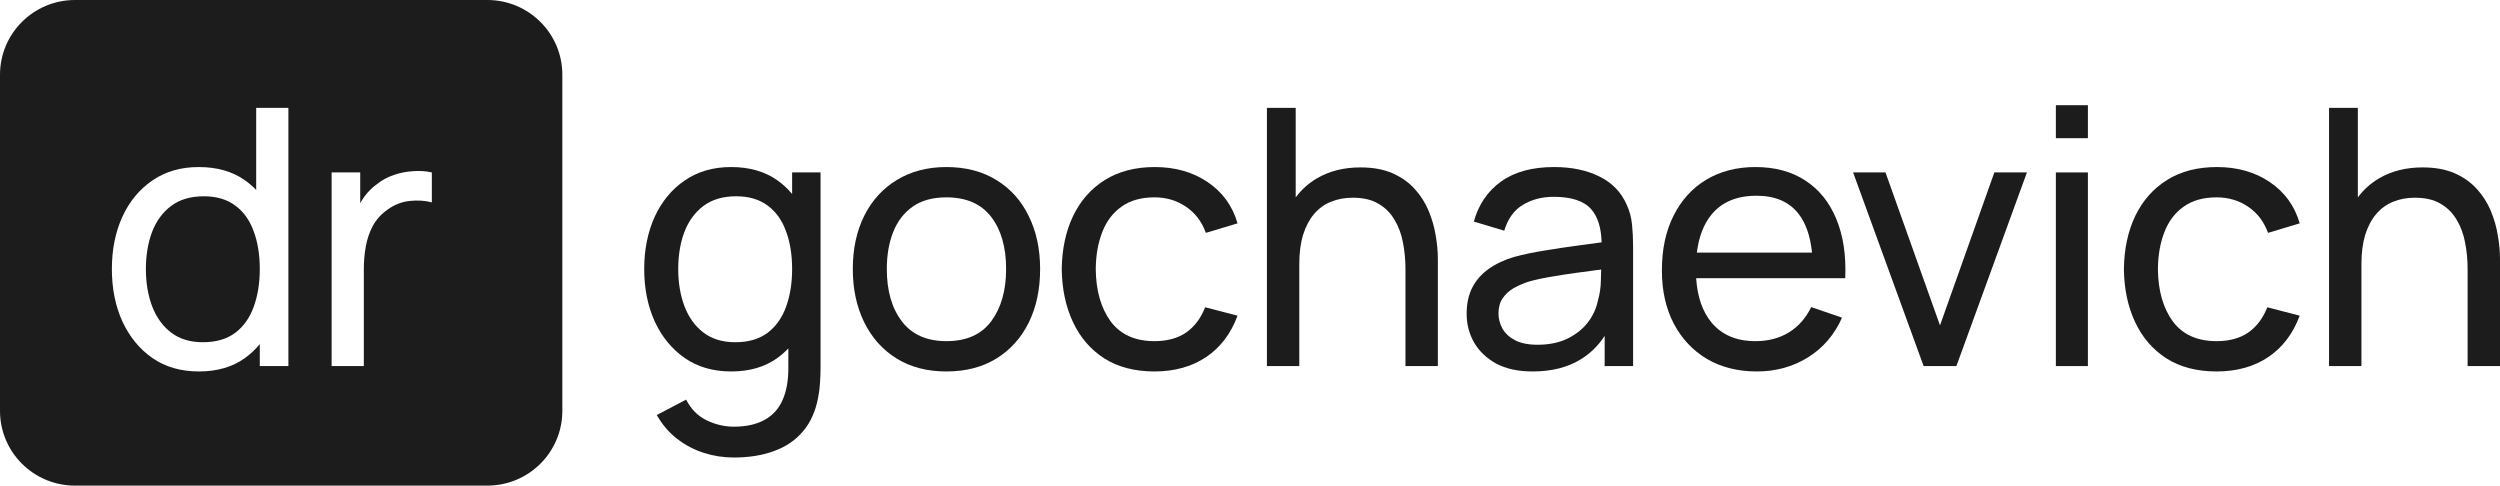 <svg width="139" height="27" viewBox="0 0 139 27" fill="none" xmlns="http://www.w3.org/2000/svg">
<path d="M14.104 17.064C14.331 16.446 14.444 15.745 14.444 14.96C14.444 14.163 14.331 13.462 14.104 12.857C13.883 12.245 13.543 11.77 13.083 11.431C12.623 11.086 12.039 10.913 11.332 10.913C10.598 10.913 9.992 11.092 9.512 11.451C9.038 11.81 8.684 12.295 8.451 12.907C8.224 13.518 8.111 14.203 8.111 14.96C8.111 15.725 8.228 16.416 8.461 17.034C8.695 17.645 9.045 18.131 9.512 18.49C9.985 18.849 10.575 19.028 11.283 19.028C12.009 19.028 12.606 18.855 13.073 18.509C13.54 18.157 13.883 17.675 14.104 17.064Z" fill="#1C1C1C"/>
<path fill-rule="evenodd" clip-rule="evenodd" d="M0 4.154C0 1.86 1.867 0 4.169 0H27.097C29.399 0 31.266 1.86 31.266 4.154V22.846C31.266 25.14 29.399 27 27.097 27H4.169C1.867 27 0 25.14 0 22.846V4.154ZM11.062 20.653C10.055 20.653 9.191 20.404 8.471 19.905C7.75 19.4 7.194 18.719 6.8 17.861C6.413 17.004 6.22 16.037 6.22 14.96C6.22 13.884 6.413 12.917 6.8 12.059C7.194 11.202 7.75 10.527 8.471 10.036C9.191 9.537 10.052 9.288 11.052 9.288C12.073 9.288 12.93 9.534 13.623 10.026C13.848 10.185 14.055 10.363 14.244 10.561V5.998H16.035V20.354H14.444V19.132C14.204 19.424 13.93 19.682 13.623 19.905C12.93 20.404 12.076 20.653 11.062 20.653ZM18.438 9.587H20.028V11.294C20.058 11.241 20.089 11.188 20.122 11.137C20.165 11.067 20.211 10.999 20.258 10.933C20.465 10.654 20.695 10.425 20.949 10.245C21.229 10.019 21.546 9.846 21.899 9.727C22.253 9.607 22.613 9.537 22.98 9.517C23.347 9.491 23.69 9.514 24.01 9.587V11.252C23.637 11.152 23.227 11.126 22.78 11.172C22.333 11.219 21.919 11.382 21.539 11.661C21.192 11.907 20.922 12.206 20.729 12.558C20.542 12.91 20.412 13.292 20.338 13.704C20.265 14.11 20.229 14.525 20.229 14.95V20.354H18.438V9.587Z" fill="#1C1C1C"/>
<path fill-rule="evenodd" clip-rule="evenodd" d="M39.13 25.179C39.67 25.352 40.224 25.438 40.79 25.438C41.651 25.438 42.408 25.315 43.061 25.069C43.715 24.83 44.249 24.461 44.662 23.963C45.076 23.471 45.353 22.843 45.493 22.078C45.546 21.813 45.579 21.544 45.593 21.271C45.613 20.998 45.623 20.716 45.623 20.424V9.587H44.042V10.786C43.802 10.497 43.528 10.243 43.221 10.026C42.528 9.534 41.671 9.288 40.65 9.288C39.65 9.288 38.789 9.537 38.069 10.036C37.349 10.527 36.792 11.202 36.398 12.059C36.011 12.917 35.818 13.884 35.818 14.96C35.818 16.037 36.011 17.004 36.398 17.861C36.792 18.719 37.349 19.4 38.069 19.905C38.789 20.404 39.653 20.653 40.66 20.653C41.674 20.653 42.528 20.404 43.221 19.905C43.442 19.745 43.646 19.566 43.832 19.37V20.404C43.839 21.135 43.732 21.746 43.512 22.238C43.298 22.73 42.965 23.099 42.511 23.345C42.057 23.597 41.487 23.723 40.8 23.723C40.28 23.723 39.773 23.604 39.279 23.364C38.792 23.125 38.416 22.743 38.149 22.218L36.518 23.075C36.819 23.607 37.192 24.046 37.639 24.391C38.092 24.744 38.589 25.006 39.13 25.179ZM44.042 14.96C44.042 15.745 43.929 16.446 43.702 17.064C43.482 17.675 43.138 18.157 42.671 18.509C42.205 18.855 41.607 19.028 40.881 19.028C40.173 19.028 39.583 18.849 39.11 18.49C38.643 18.131 38.293 17.645 38.059 17.034C37.826 16.416 37.709 15.725 37.709 14.96C37.709 14.203 37.822 13.518 38.049 12.907C38.282 12.295 38.636 11.81 39.11 11.451C39.59 11.092 40.197 10.913 40.93 10.913C41.637 10.913 42.221 11.086 42.681 11.431C43.142 11.77 43.482 12.245 43.702 12.857C43.929 13.462 44.042 14.163 44.042 14.96Z" fill="#1C1C1C"/>
<path fill-rule="evenodd" clip-rule="evenodd" d="M49.837 19.925C50.617 20.41 51.545 20.653 52.619 20.653C53.692 20.653 54.62 20.414 55.4 19.935C56.18 19.45 56.78 18.782 57.201 17.931C57.621 17.074 57.831 16.084 57.831 14.96C57.831 13.851 57.621 12.87 57.201 12.02C56.787 11.162 56.19 10.494 55.41 10.016C54.629 9.531 53.699 9.288 52.619 9.288C51.565 9.288 50.647 9.527 49.867 10.006C49.087 10.478 48.483 11.139 48.056 11.99C47.629 12.84 47.416 13.831 47.416 14.96C47.416 16.07 47.626 17.054 48.046 17.911C48.467 18.769 49.063 19.44 49.837 19.925ZM55.12 17.852C54.573 18.596 53.739 18.968 52.619 18.968C51.531 18.968 50.708 18.603 50.147 17.872C49.587 17.14 49.307 16.17 49.307 14.96C49.307 14.176 49.427 13.485 49.667 12.887C49.907 12.289 50.27 11.82 50.757 11.481C51.244 11.142 51.865 10.973 52.619 10.973C53.725 10.973 54.556 11.335 55.11 12.059C55.663 12.777 55.94 13.744 55.94 14.96C55.94 16.143 55.667 17.107 55.12 17.852Z" fill="#1C1C1C"/>
<path d="M61.395 19.925C62.161 20.41 63.092 20.653 64.186 20.653C65.306 20.653 66.263 20.387 67.057 19.855C67.851 19.324 68.435 18.556 68.808 17.552L67.007 17.084C66.767 17.695 66.414 18.164 65.947 18.49C65.48 18.809 64.893 18.968 64.186 18.968C63.112 18.968 62.302 18.603 61.755 17.872C61.215 17.134 60.938 16.167 60.924 14.97C60.931 14.193 61.051 13.505 61.285 12.907C61.518 12.302 61.875 11.83 62.355 11.491C62.835 11.146 63.446 10.973 64.186 10.973C64.846 10.973 65.43 11.146 65.937 11.491C66.45 11.837 66.82 12.322 67.047 12.947L68.808 12.418C68.528 11.448 67.975 10.684 67.147 10.125C66.327 9.567 65.346 9.288 64.206 9.288C63.126 9.288 62.201 9.527 61.434 10.006C60.667 10.484 60.077 11.152 59.664 12.01C59.257 12.86 59.047 13.847 59.033 14.97C59.047 16.067 59.254 17.044 59.654 17.901C60.054 18.759 60.634 19.433 61.395 19.925Z" fill="#1C1C1C"/>
<path d="M78.144 14.96V20.354H79.945V14.402C79.945 13.99 79.905 13.555 79.825 13.096C79.751 12.631 79.621 12.176 79.435 11.73C79.248 11.278 78.991 10.873 78.664 10.514C78.337 10.149 77.927 9.856 77.434 9.637C76.94 9.418 76.343 9.308 75.642 9.308C74.715 9.308 73.909 9.511 73.221 9.916C72.758 10.187 72.365 10.54 72.041 10.975V5.998H70.44V20.354H72.241V14.681C72.241 14.057 72.311 13.515 72.451 13.056C72.598 12.591 72.801 12.206 73.061 11.9C73.322 11.594 73.632 11.368 73.992 11.222C74.359 11.069 74.766 10.993 75.213 10.993C75.786 10.993 76.26 11.102 76.633 11.322C77.013 11.541 77.314 11.84 77.533 12.219C77.76 12.591 77.917 13.013 78.004 13.485C78.097 13.957 78.144 14.449 78.144 14.96Z" fill="#1C1C1C"/>
<path fill-rule="evenodd" clip-rule="evenodd" d="M83.186 20.214C83.733 20.507 84.41 20.653 85.217 20.653C86.264 20.653 87.152 20.43 87.879 19.985C88.412 19.661 88.859 19.225 89.219 18.677V20.354H90.8V13.694C90.8 13.269 90.78 12.864 90.74 12.478C90.7 12.086 90.603 11.724 90.45 11.392C90.143 10.687 89.636 10.162 88.929 9.816C88.229 9.464 87.388 9.288 86.408 9.288C85.187 9.288 84.203 9.557 83.456 10.095C82.709 10.634 82.206 11.375 81.946 12.319L83.636 12.827C83.837 12.162 84.18 11.684 84.667 11.392C85.16 11.092 85.734 10.943 86.388 10.943C87.375 10.943 88.068 11.172 88.469 11.631C88.835 12.043 89.028 12.658 89.049 13.474C88.669 13.526 88.273 13.58 87.858 13.635C87.205 13.721 86.558 13.817 85.918 13.924C85.284 14.023 84.71 14.143 84.197 14.283C83.65 14.442 83.18 14.661 82.786 14.941C82.393 15.213 82.086 15.559 81.865 15.977C81.652 16.389 81.545 16.878 81.545 17.443C81.545 18.021 81.682 18.553 81.956 19.038C82.236 19.523 82.646 19.915 83.186 20.214ZM87.148 18.829C86.681 19.055 86.128 19.168 85.487 19.168C84.974 19.168 84.557 19.084 84.237 18.918C83.923 18.752 83.69 18.536 83.537 18.27C83.39 18.004 83.316 17.725 83.316 17.433C83.316 17.094 83.393 16.811 83.546 16.585C83.706 16.353 83.913 16.163 84.167 16.017C84.427 15.871 84.704 15.751 84.997 15.658C85.397 15.545 85.848 15.449 86.348 15.369C86.738 15.302 87.145 15.239 87.572 15.179L87.939 15.13C88.296 15.083 88.659 15.035 89.025 14.986C89.022 15.154 89.017 15.352 89.009 15.579C89.002 15.984 88.949 16.353 88.849 16.685C88.762 17.131 88.576 17.543 88.289 17.921C88.002 18.294 87.622 18.596 87.148 18.829Z" fill="#1C1C1C"/>
<path fill-rule="evenodd" clip-rule="evenodd" d="M94.902 19.955C95.696 20.42 96.623 20.653 97.683 20.653C98.731 20.653 99.675 20.394 100.515 19.875C101.362 19.35 101.995 18.613 102.416 17.662L100.705 17.074C100.405 17.685 99.991 18.154 99.465 18.48C98.937 18.805 98.317 18.968 97.603 18.968C96.543 18.968 95.726 18.619 95.152 17.921C94.656 17.318 94.374 16.5 94.307 15.469H102.596C102.649 14.193 102.482 13.093 102.096 12.169C101.715 11.245 101.142 10.534 100.375 10.036C99.614 9.537 98.691 9.288 97.603 9.288C96.556 9.288 95.643 9.524 94.862 9.996C94.088 10.461 93.484 11.126 93.051 11.99C92.617 12.847 92.401 13.864 92.401 15.04C92.401 16.163 92.621 17.147 93.061 17.991C93.501 18.829 94.115 19.483 94.902 19.955ZM100.749 14.043C100.651 13.109 100.396 12.385 99.984 11.87C99.465 11.212 98.691 10.883 97.663 10.883C96.563 10.883 95.726 11.235 95.152 11.94C94.721 12.469 94.453 13.17 94.345 14.043H100.749Z" fill="#1C1C1C"/>
<path d="M104.833 9.587H103.032L106.954 20.354H108.775L112.697 9.587H110.886L107.864 18.091L104.833 9.587Z" fill="#1C1C1C"/>
<path d="M114.306 5.849V7.683H116.087V5.849H114.306Z" fill="#1C1C1C"/>
<path d="M116.087 9.587H114.306V20.354H116.087V9.587Z" fill="#1C1C1C"/>
<path d="M120.45 19.925C121.217 20.41 122.147 20.653 123.241 20.653C124.362 20.653 125.319 20.387 126.113 19.855C126.906 19.324 127.49 18.556 127.864 17.552L126.063 17.084C125.822 17.695 125.469 18.164 125.002 18.49C124.535 18.809 123.948 18.968 123.241 18.968C122.167 18.968 121.357 18.603 120.81 17.872C120.27 17.134 119.993 16.167 119.98 14.97C119.986 14.193 120.106 13.505 120.34 12.907C120.573 12.302 120.93 11.83 121.41 11.491C121.891 11.146 122.501 10.973 123.241 10.973C123.901 10.973 124.485 11.146 124.992 11.491C125.506 11.837 125.876 12.322 126.103 12.947L127.864 12.418C127.583 11.448 127.03 10.684 126.203 10.125C125.382 9.567 124.402 9.288 123.261 9.288C122.18 9.288 121.257 9.527 120.49 10.006C119.723 10.484 119.133 11.152 118.719 12.01C118.312 12.86 118.102 13.847 118.089 14.97C118.102 16.067 118.309 17.044 118.709 17.901C119.109 18.759 119.689 19.433 120.45 19.925Z" fill="#1C1C1C"/>
<path d="M137.199 14.96V20.354H139V14.402C139 13.99 138.96 13.555 138.88 13.096C138.807 12.631 138.676 12.176 138.49 11.73C138.303 11.278 138.046 10.873 137.719 10.514C137.392 10.149 136.982 9.856 136.489 9.637C135.995 9.418 135.398 9.308 134.698 9.308C133.771 9.308 132.963 9.511 132.277 9.916C131.814 10.187 131.42 10.54 131.096 10.975V5.998H129.495V20.354H131.296V14.681C131.296 14.057 131.366 13.515 131.506 13.056C131.653 12.591 131.857 12.206 132.117 11.9C132.377 11.594 132.687 11.368 133.047 11.222C133.414 11.069 133.821 10.993 134.267 10.993C134.841 10.993 135.315 11.102 135.688 11.322C136.068 11.541 136.368 11.84 136.589 12.219C136.815 12.591 136.972 13.013 137.059 13.485C137.153 13.957 137.199 14.449 137.199 14.96Z" fill="#1C1C1C"/>
</svg>
